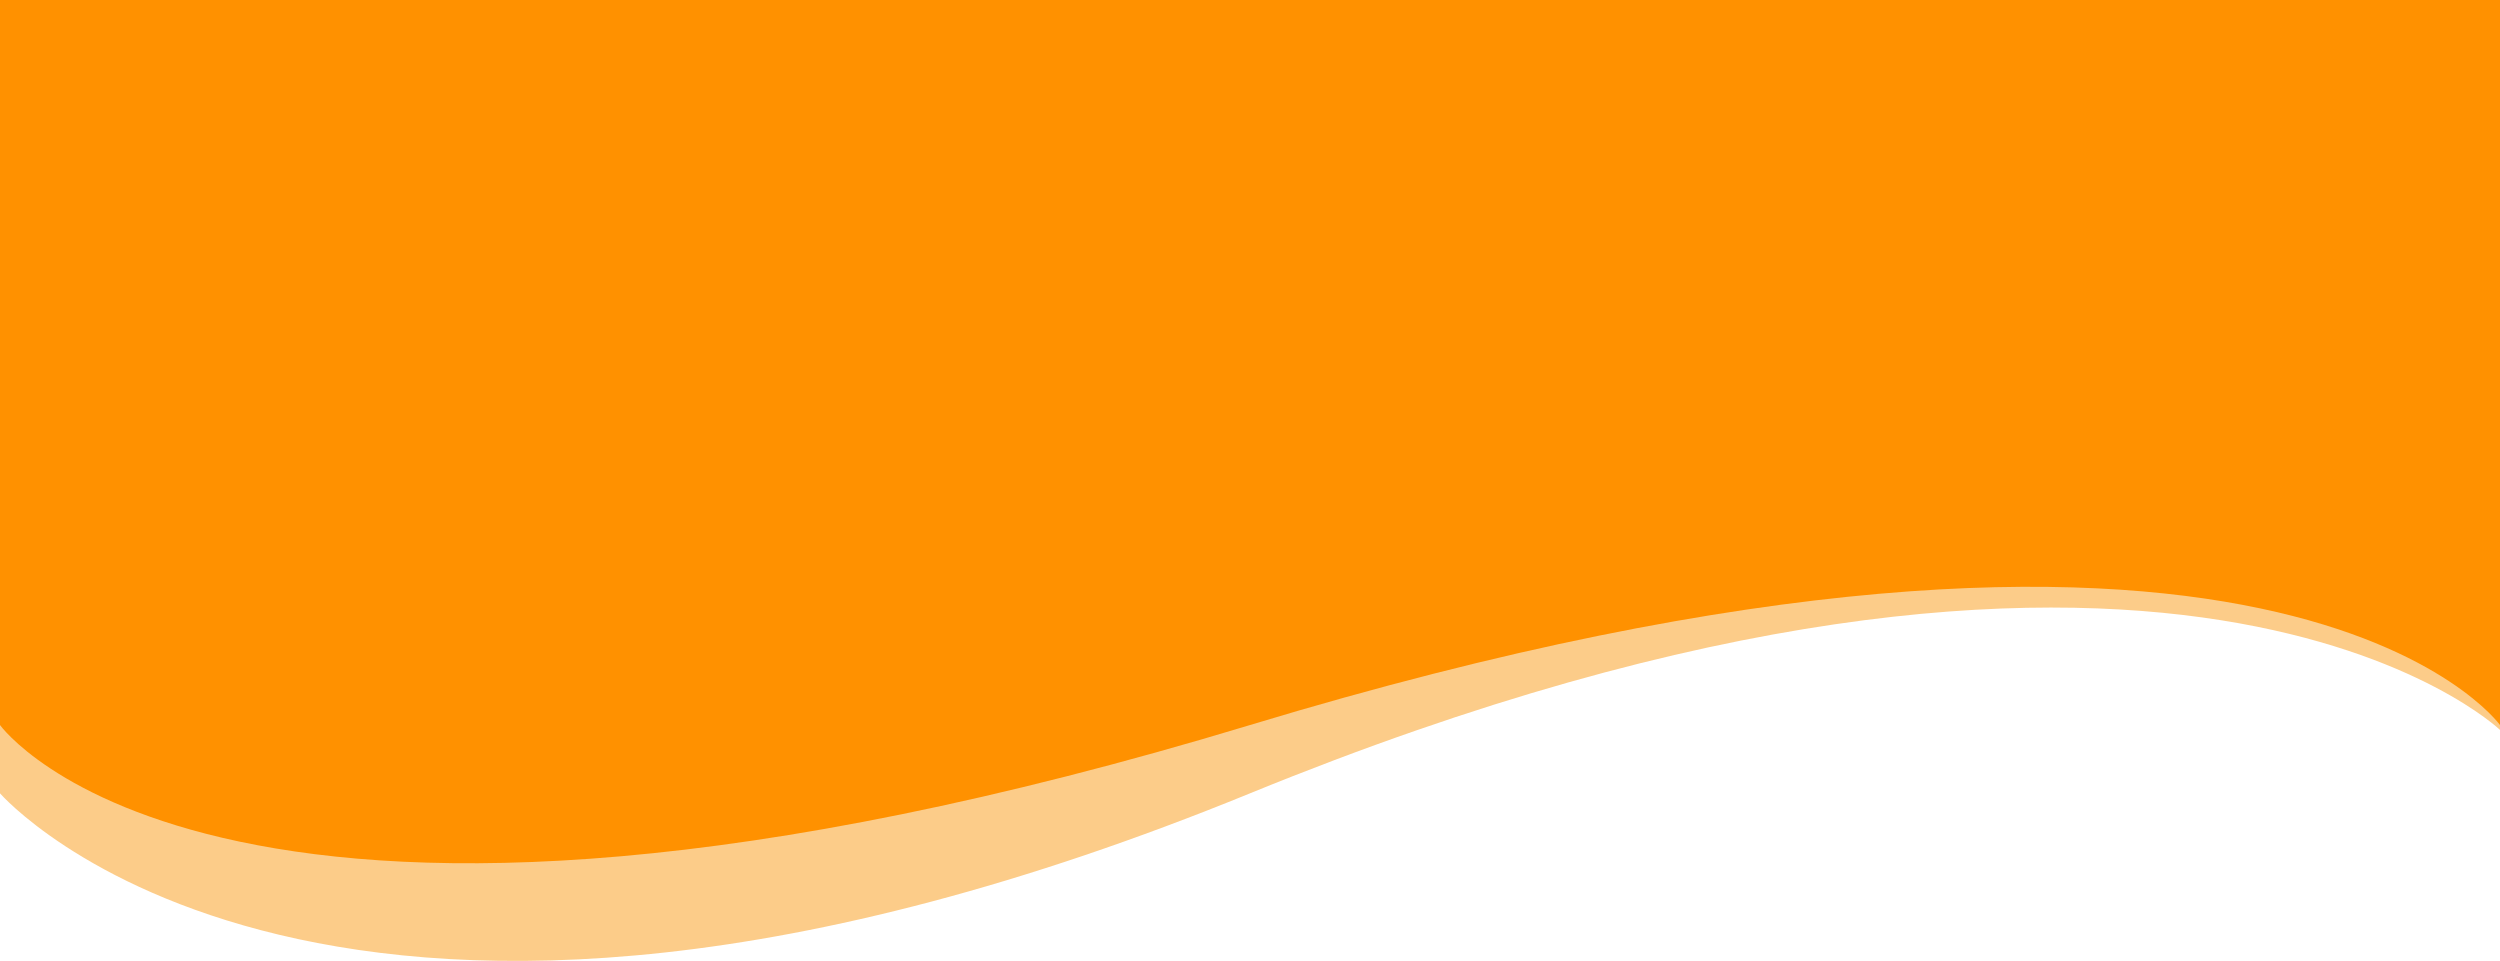 <svg width="1920" height="738" viewBox="0 0 1920 738" fill="none" xmlns="http://www.w3.org/2000/svg">
<path d="M0 0H1920V560.578C1920 560.578 1668.5 319.673 960 609.284C251.5 898.895 0 609.284 0 609.284V0Z" fill="#FCCC89"/>
<path d="M0 0H1920V556.831C1920 556.831 1749 317.95 960 556.831C171 795.711 0 556.831 0 556.831V0Z" fill="#FF9100"/>
</svg>
